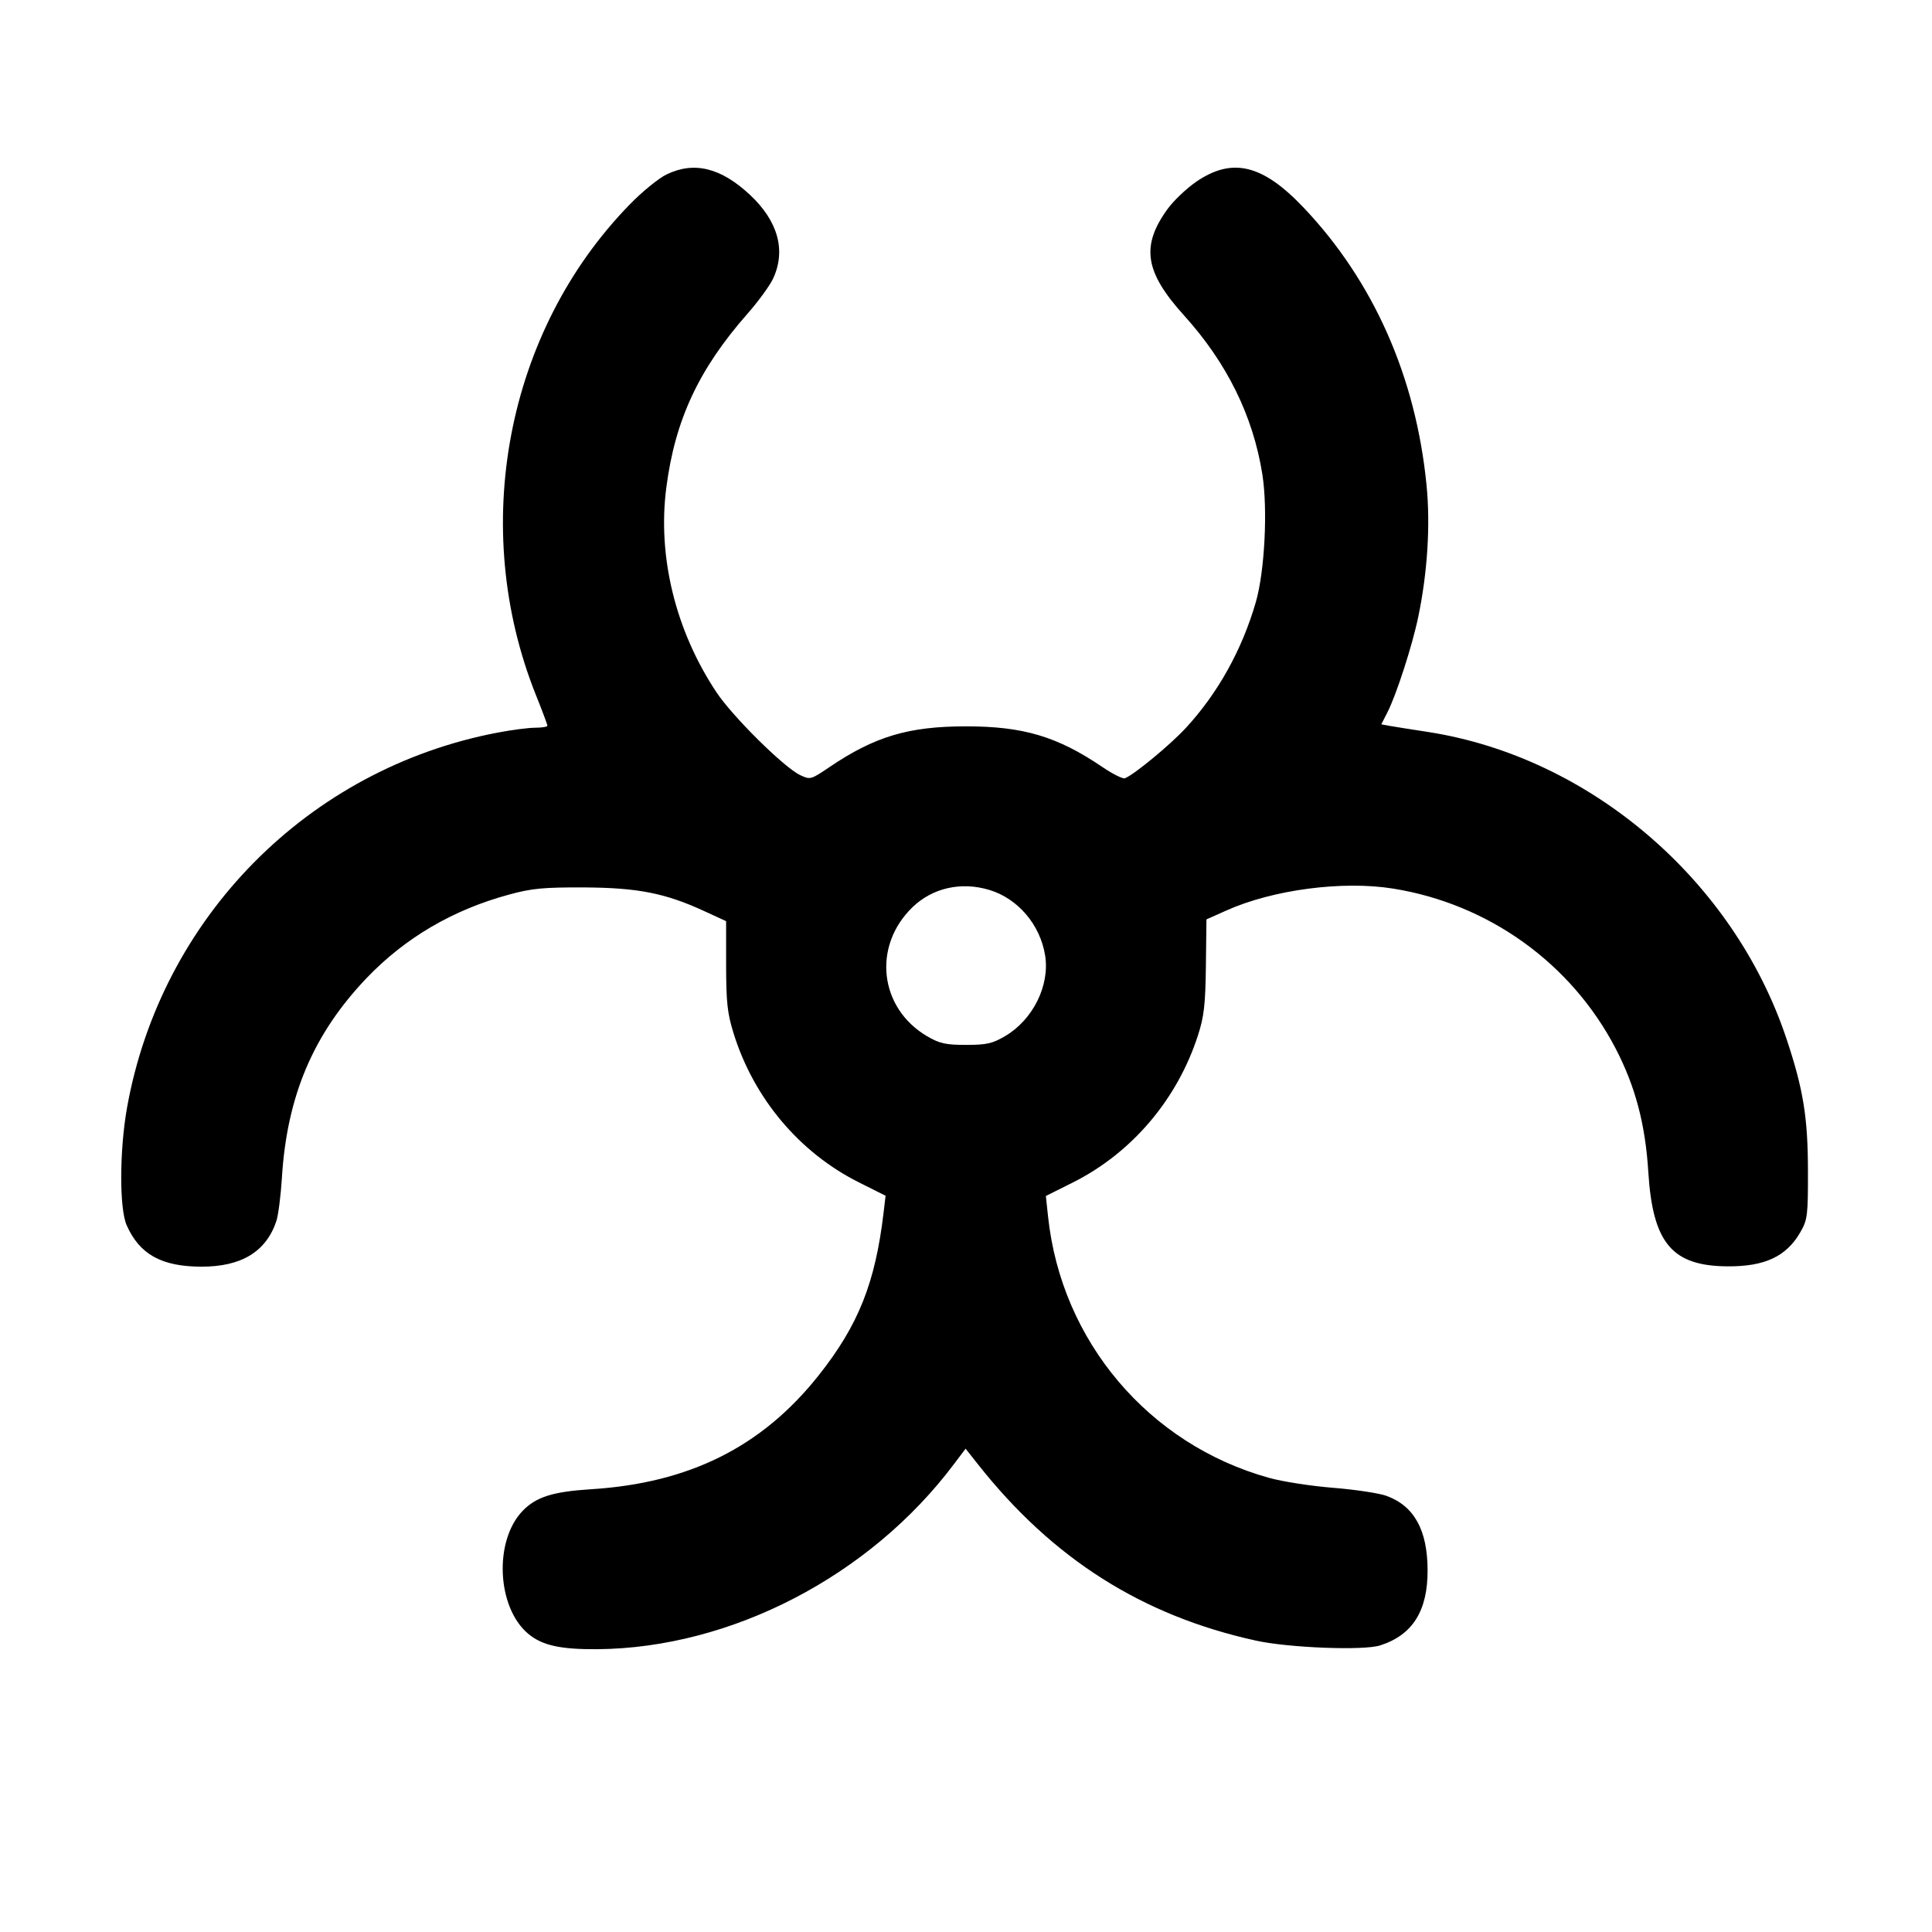 <svg xmlns="http://www.w3.org/2000/svg" width="24" height="24" viewBox="0 0 24 24" fill="none" stroke="currentColor" stroke-width="2" stroke-linecap="round" stroke-linejoin="round" class="icon icon-tabler icons-tabler-outline icon-tabler-biohazard"><path d="M8.280 2.167 C 8.181 2.215,7.972 2.385,7.817 2.546 C 6.288 4.117,5.824 6.551,6.657 8.633 C 6.736 8.829,6.800 9.001,6.800 9.015 C 6.800 9.029,6.732 9.040,6.650 9.040 C 6.567 9.040,6.356 9.067,6.180 9.101 C 3.827 9.549,1.997 11.403,1.577 13.766 C 1.484 14.293,1.482 15.012,1.573 15.219 C 1.733 15.582,2.007 15.734,2.501 15.735 C 2.998 15.736,3.305 15.550,3.433 15.169 C 3.457 15.097,3.488 14.854,3.502 14.629 C 3.565 13.612,3.892 12.844,4.555 12.149 C 5.033 11.650,5.625 11.302,6.323 11.113 C 6.608 11.035,6.753 11.022,7.260 11.024 C 7.926 11.028,8.267 11.095,8.757 11.322 L 9.020 11.443 9.020 11.991 C 9.021 12.453,9.035 12.587,9.114 12.840 C 9.365 13.645,9.931 14.318,10.670 14.688 L 11.001 14.854 10.977 15.057 C 10.874 15.935,10.664 16.463,10.166 17.090 C 9.463 17.974,8.562 18.424,7.340 18.500 C 6.865 18.530,6.658 18.596,6.491 18.770 C 6.134 19.143,6.172 19.967,6.560 20.294 C 6.734 20.440,6.958 20.490,7.420 20.487 C 9.083 20.473,10.806 19.579,11.850 18.188 L 11.995 17.996 12.150 18.192 C 13.077 19.365,14.189 20.070,15.600 20.380 C 16.007 20.470,16.939 20.506,17.144 20.440 C 17.548 20.311,17.737 20.010,17.734 19.501 C 17.732 19.005,17.566 18.707,17.223 18.582 C 17.133 18.549,16.835 18.504,16.560 18.482 C 16.285 18.460,15.926 18.404,15.763 18.358 C 14.269 17.942,13.186 16.662,13.020 15.118 L 12.992 14.857 13.326 14.690 C 14.059 14.323,14.625 13.658,14.882 12.860 C 14.957 12.629,14.974 12.479,14.980 12.001 L 14.987 11.421 15.229 11.313 C 15.807 11.052,16.680 10.937,17.309 11.039 C 18.495 11.230,19.519 11.967,20.069 13.023 C 20.315 13.496,20.439 13.965,20.476 14.560 C 20.531 15.442,20.771 15.727,21.460 15.731 C 21.924 15.734,22.192 15.608,22.365 15.306 C 22.454 15.151,22.460 15.100,22.459 14.540 C 22.458 13.880,22.401 13.528,22.191 12.900 C 21.533 10.931,19.749 9.405,17.741 9.093 C 17.520 9.059,17.299 9.024,17.250 9.015 L 17.159 8.998 17.235 8.849 C 17.348 8.627,17.545 8.016,17.619 7.659 C 17.733 7.109,17.770 6.519,17.721 6.027 C 17.589 4.683,17.062 3.492,16.192 2.577 C 15.683 2.041,15.306 1.951,14.858 2.259 C 14.738 2.342,14.579 2.493,14.505 2.595 C 14.170 3.056,14.220 3.379,14.710 3.920 C 15.240 4.506,15.566 5.166,15.681 5.890 C 15.750 6.322,15.711 7.095,15.601 7.477 C 15.430 8.071,15.128 8.614,14.728 9.046 C 14.532 9.257,14.089 9.623,13.974 9.668 C 13.948 9.678,13.822 9.615,13.694 9.528 C 13.133 9.148,12.712 9.023,12.000 9.023 C 11.287 9.023,10.867 9.148,10.304 9.529 C 10.072 9.686,10.065 9.688,9.939 9.628 C 9.738 9.532,9.099 8.900,8.899 8.598 C 8.392 7.836,8.166 6.913,8.277 6.059 C 8.385 5.218,8.680 4.586,9.283 3.900 C 9.419 3.746,9.563 3.548,9.604 3.460 C 9.766 3.111,9.665 2.747,9.318 2.422 C 8.956 2.083,8.623 2.001,8.280 2.167 M12.290 11.055 C 12.645 11.162,12.922 11.487,12.983 11.869 C 13.043 12.242,12.831 12.668,12.486 12.871 C 12.328 12.964,12.255 12.980,12.000 12.980 C 11.746 12.980,11.672 12.963,11.516 12.872 C 10.923 12.523,10.835 11.755,11.334 11.271 C 11.583 11.030,11.938 10.949,12.290 11.055 " stroke="none" fill="black" fill-rule="evenodd"></path></svg>